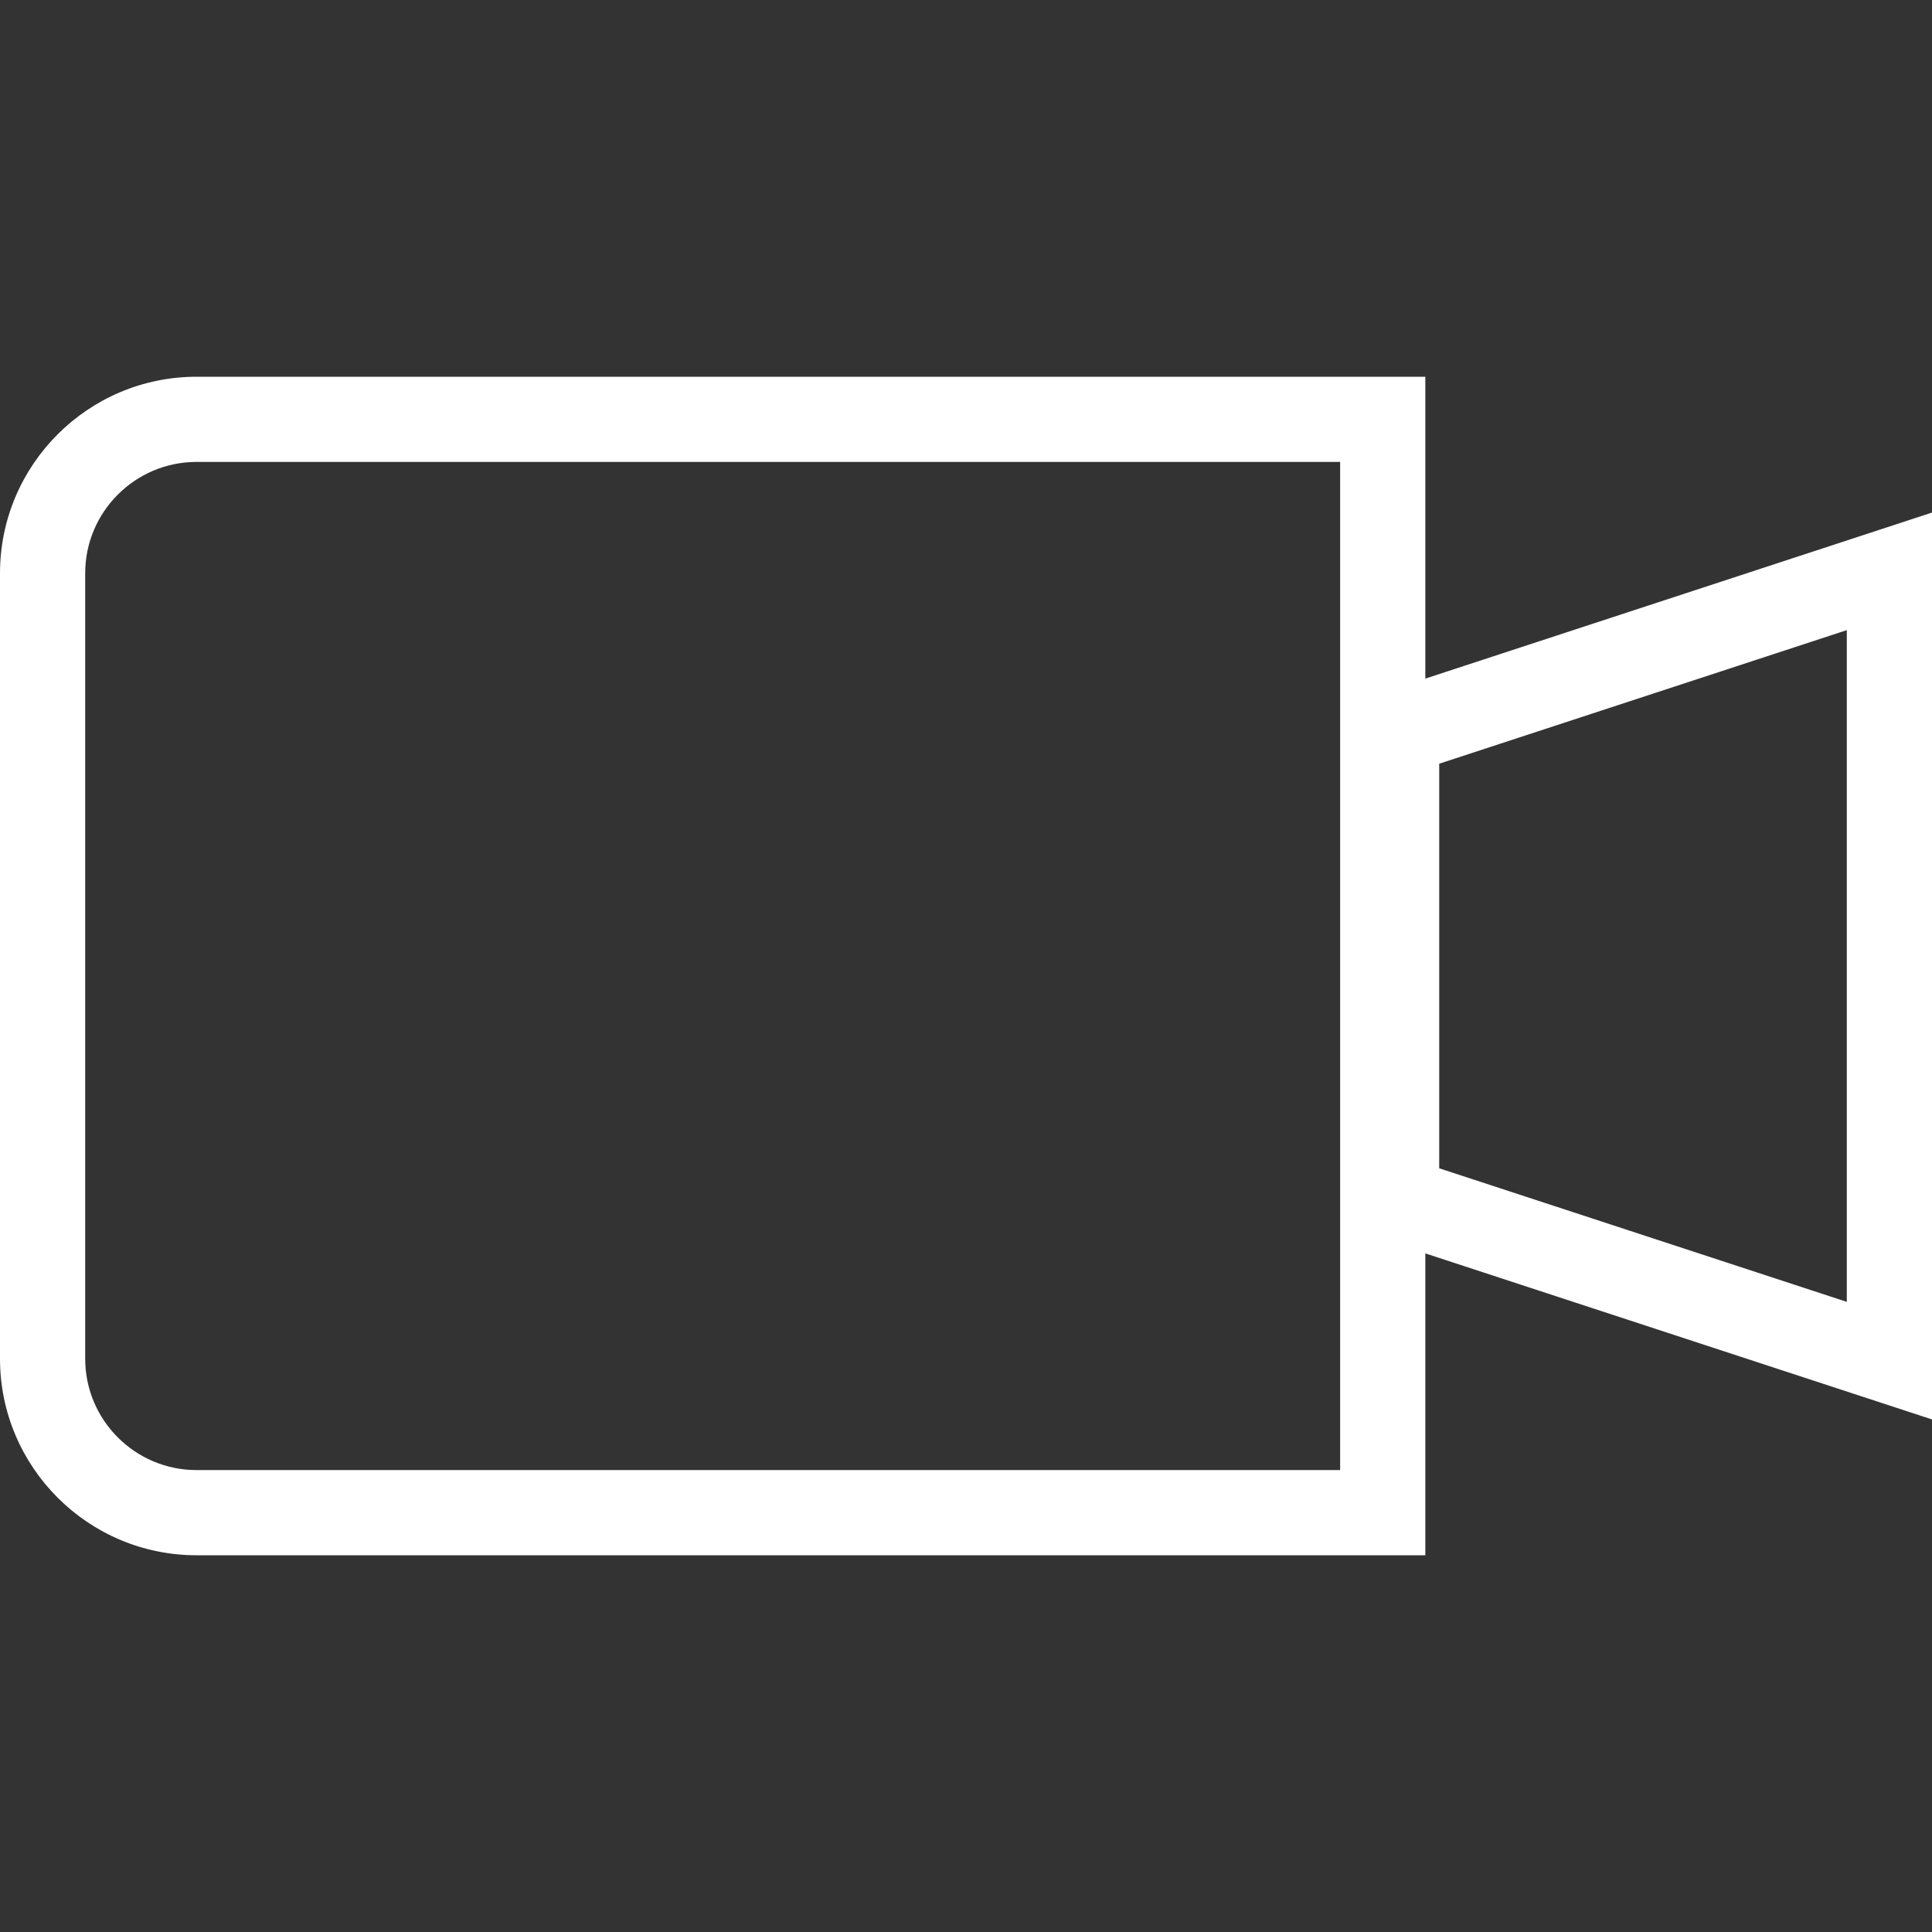 <?xml version="1.0" encoding="iso-8859-1"?>
<!-- Generator: Adobe Illustrator 19.1.0, SVG Export Plug-In . SVG Version: 6.00 Build 0)  -->
<svg version="1.1" id="Capa_1" xmlns="http://www.w3.org/2000/svg" xmlns:xlink="http://www.w3.org/1999/xlink" x="0px" y="0px"
	 viewBox="0 0 340.165 340.165" style="enable-background:new 0 0 340.165 340.165;" fill="white" xml:space="preserve">
<rect x="0" y="0" width="340.165" height="340.165" fill="#333333" stroke="none"/>
<g>
	<path d="M340.165,90.246l-89.21,29.235V66.333H34.598C15.521,66.333,0,81.853,0,100.93v138.305
		c0,19.077,15.521,34.598,34.598,34.598h216.357v-53.149l89.21,29.235L340.165,90.246L340.165,90.246z M235.955,258.833H34.598
		c-10.806,0-19.598-8.792-19.598-19.598V100.93c0-10.806,8.792-19.598,19.598-19.598h201.357L235.955,258.833L235.955,258.833z
		 M325.165,229.219L253.4,205.7v-71.235l71.765-23.519L325.165,229.219L325.165,229.219z"/>
	<g>
	</g>
	<g>
	</g>
	<g>
	</g>
	<g>
	</g>
	<g>
	</g>
	<g>
	</g>
	<g>
	</g>
	<g>
	</g>
	<g>
	</g>
	<g>
	</g>
	<g>
	</g>
	<g>
	</g>
	<g>
	</g>
	<g>
	</g>
	<g>
	</g>
</g>
<g>
</g>
<g>
</g>
<g>
</g>
<g>
</g>
<g>
</g>
<g>
</g>
<g>
</g>
<g>
</g>
<g>
</g>
<g>
</g>
<g>
</g>
<g>
</g>
<g>
</g>
<g>
</g>
<g>
</g>
</svg>
